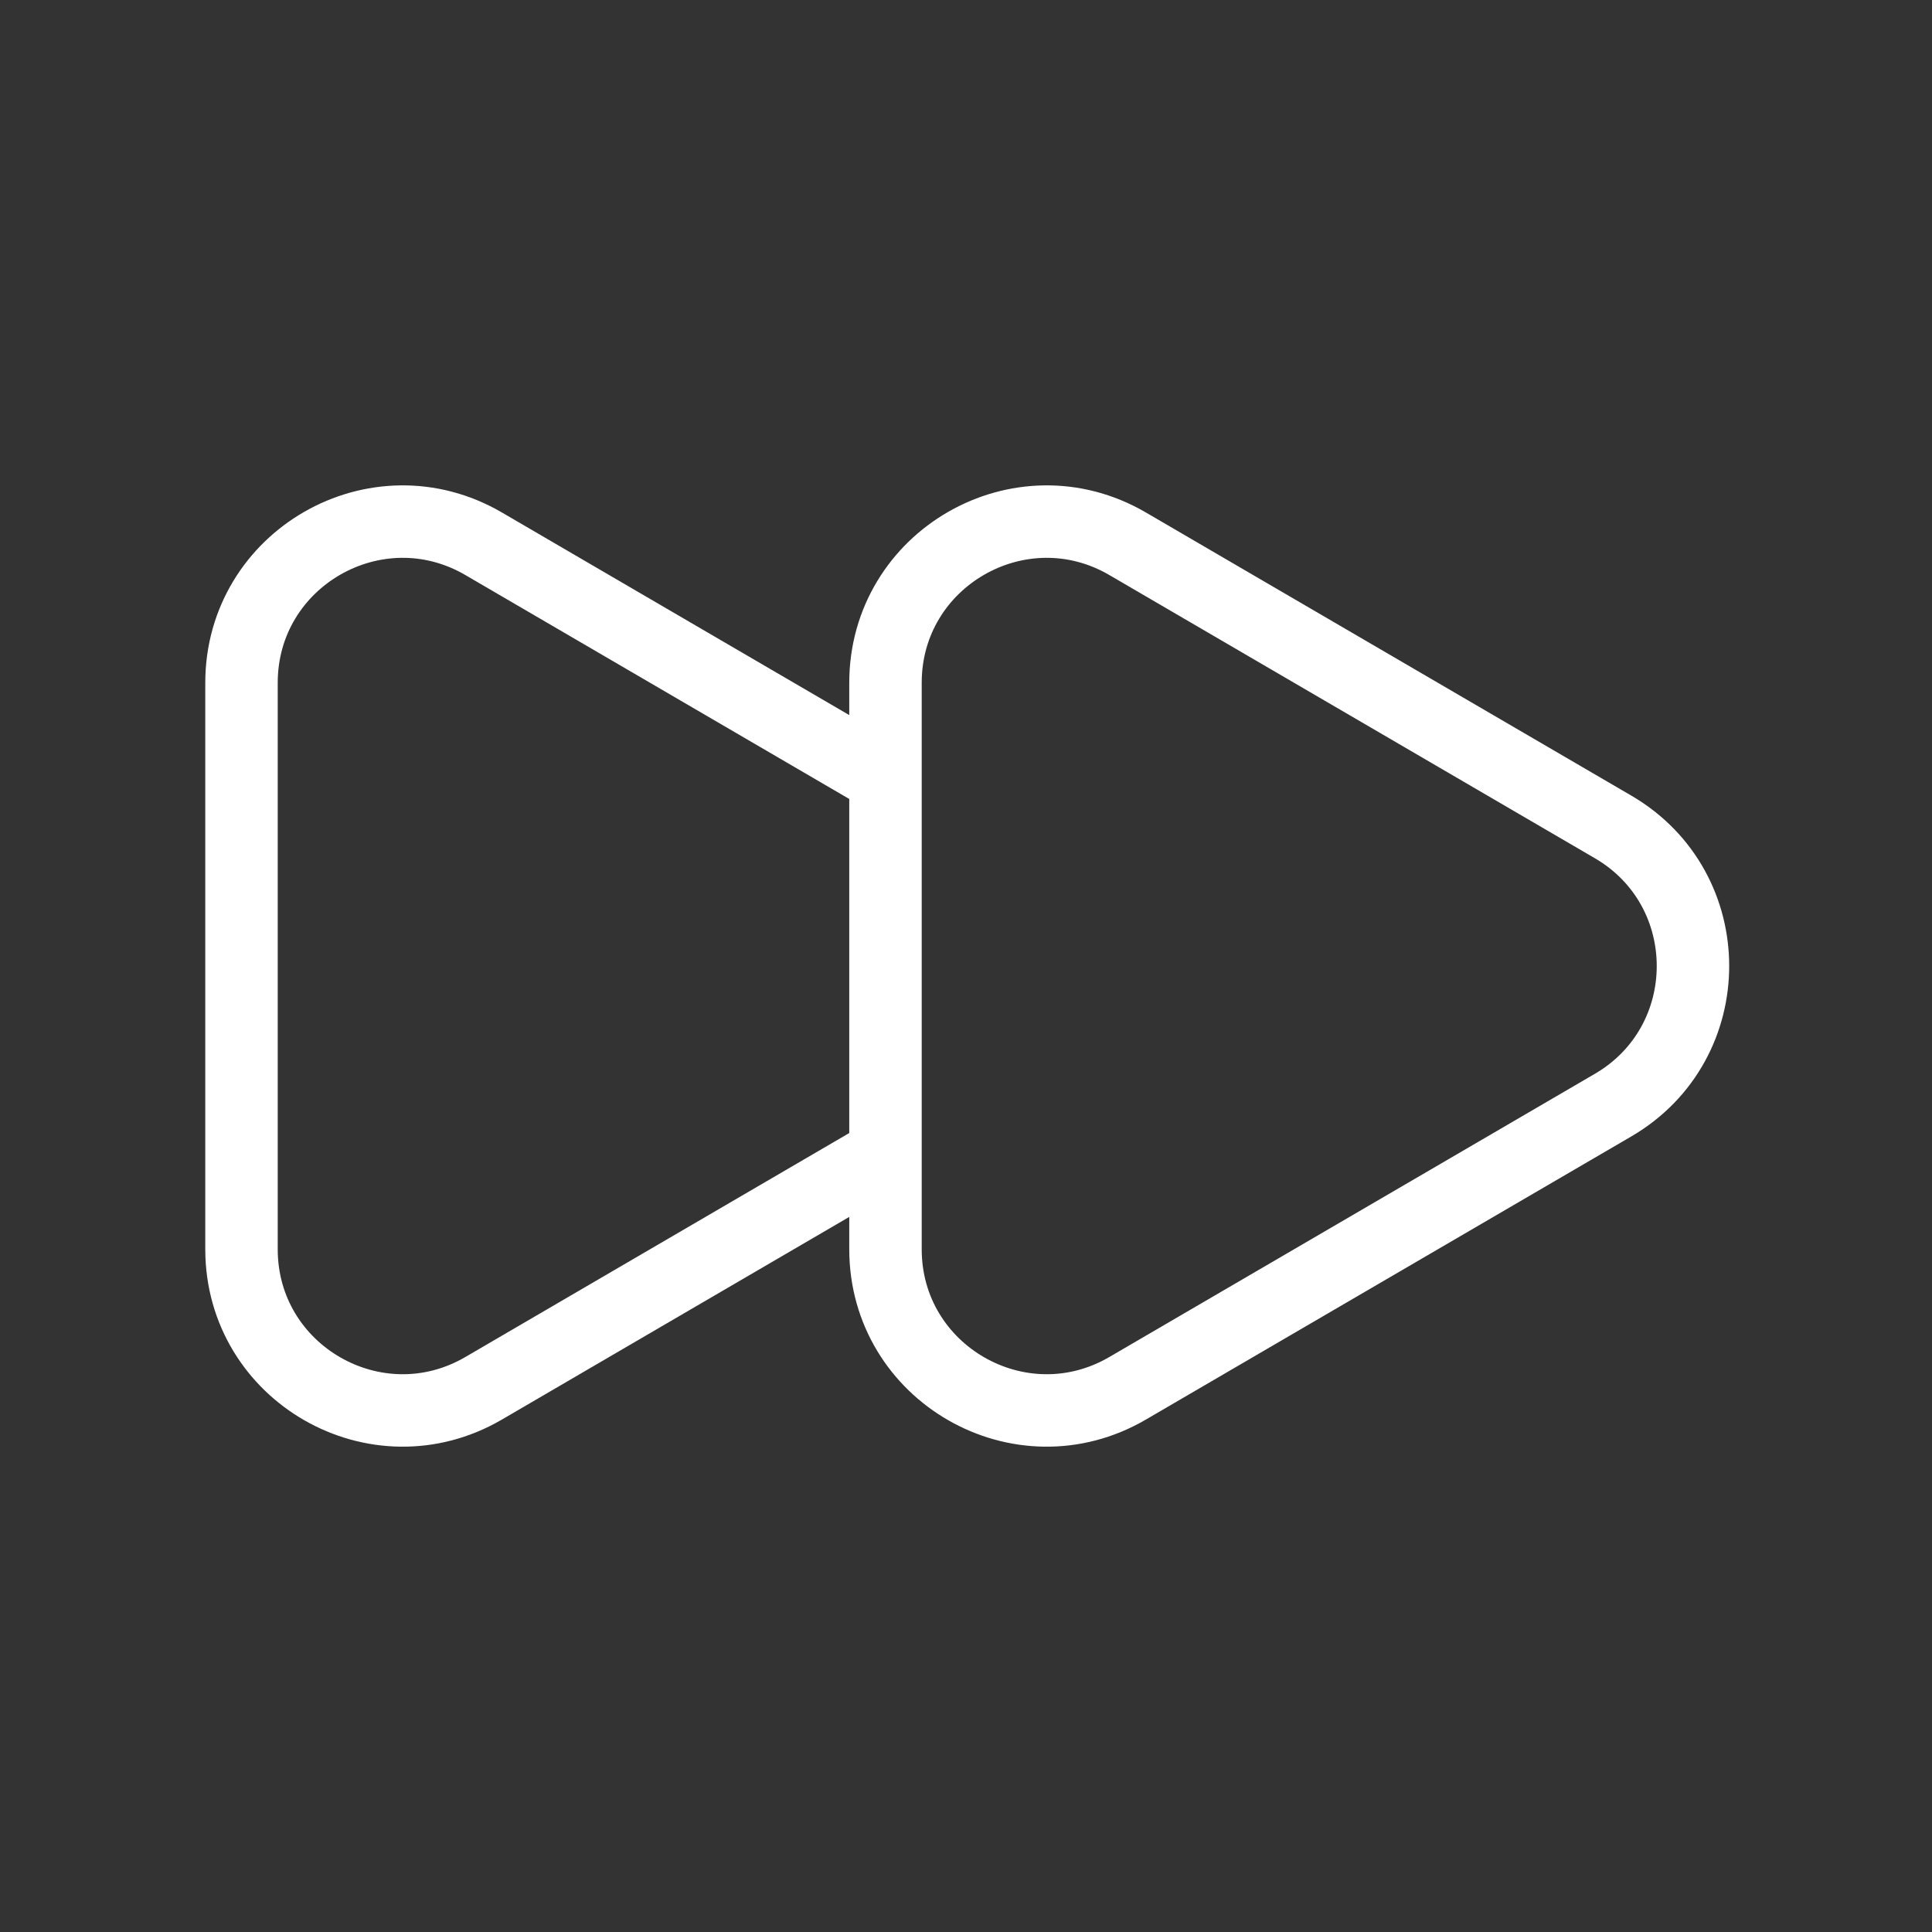 <svg width="40" height="40" viewBox="0 0 40 40" fill="none" xmlns="http://www.w3.org/2000/svg">
<rect x="0" y="0" width="40" height="40" fill="#333333" stroke="none"/>
<path d="M18.333 16.111L10.013 11.258C7.791 9.962 5 11.565 5 14.137V25.864C5 28.436 7.791 30.039 10.013 28.743L18.333 23.889M18.333 16.111V14.137C18.333 11.565 21.124 9.962 23.346 11.258L33.398 17.121C35.602 18.407 35.602 21.593 33.398 22.88L23.346 28.743C21.124 30.039 18.333 28.436 18.333 25.864V23.889M18.333 16.111V23.889" stroke="white" stroke-width="1.5" stroke-linejoin="round"/>
</svg>
